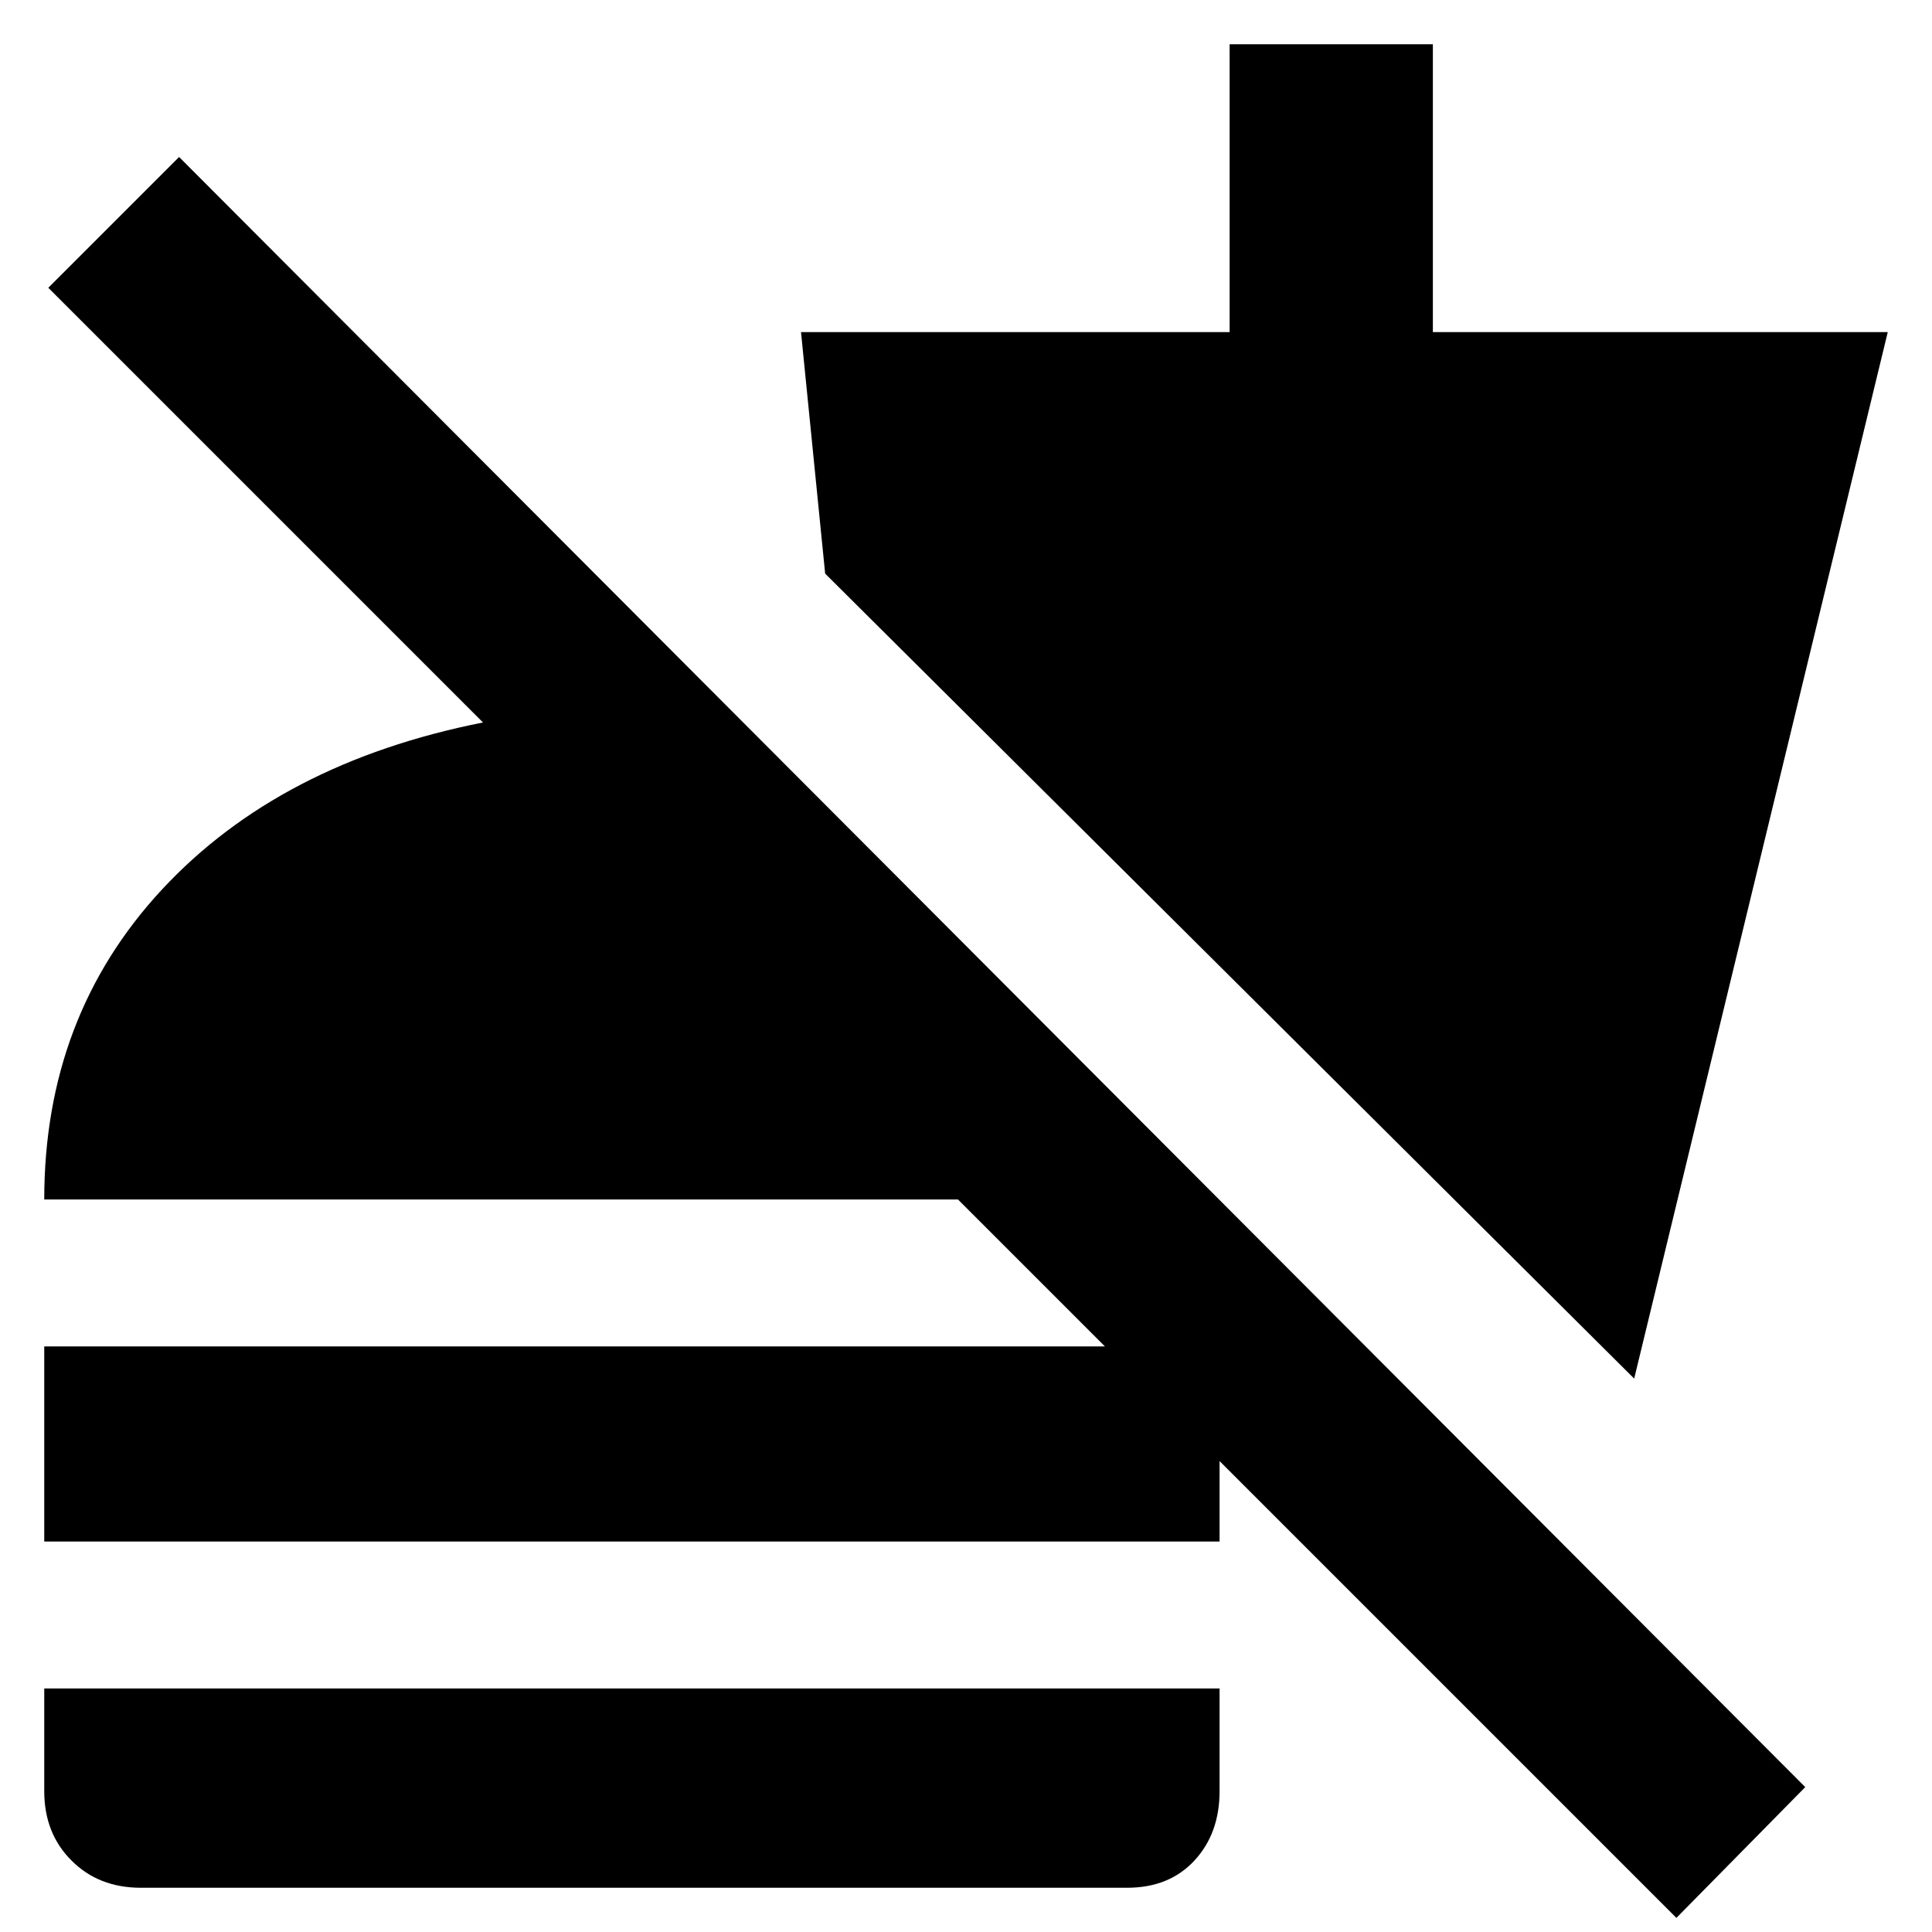 <svg xmlns="http://www.w3.org/2000/svg" height="20" width="20"><path d="M17.354 19.854 9.917 12.417H0.458Q0.458 10.521 1.677 9.208Q2.896 7.896 5 7.479L0.5 2.979L1.854 1.625L18.688 18.5ZM1.458 19.542Q1.021 19.542 0.74 19.26Q0.458 18.979 0.458 18.542V17.479H12.625V18.542Q12.625 18.979 12.365 19.26Q12.104 19.542 11.667 19.542ZM0.458 15.958V13.938H12.625V15.958ZM16.917 14.271 8.542 5.938 8.292 3.438H12.729V0.458H14.833V3.438H19.542Z"/></svg>